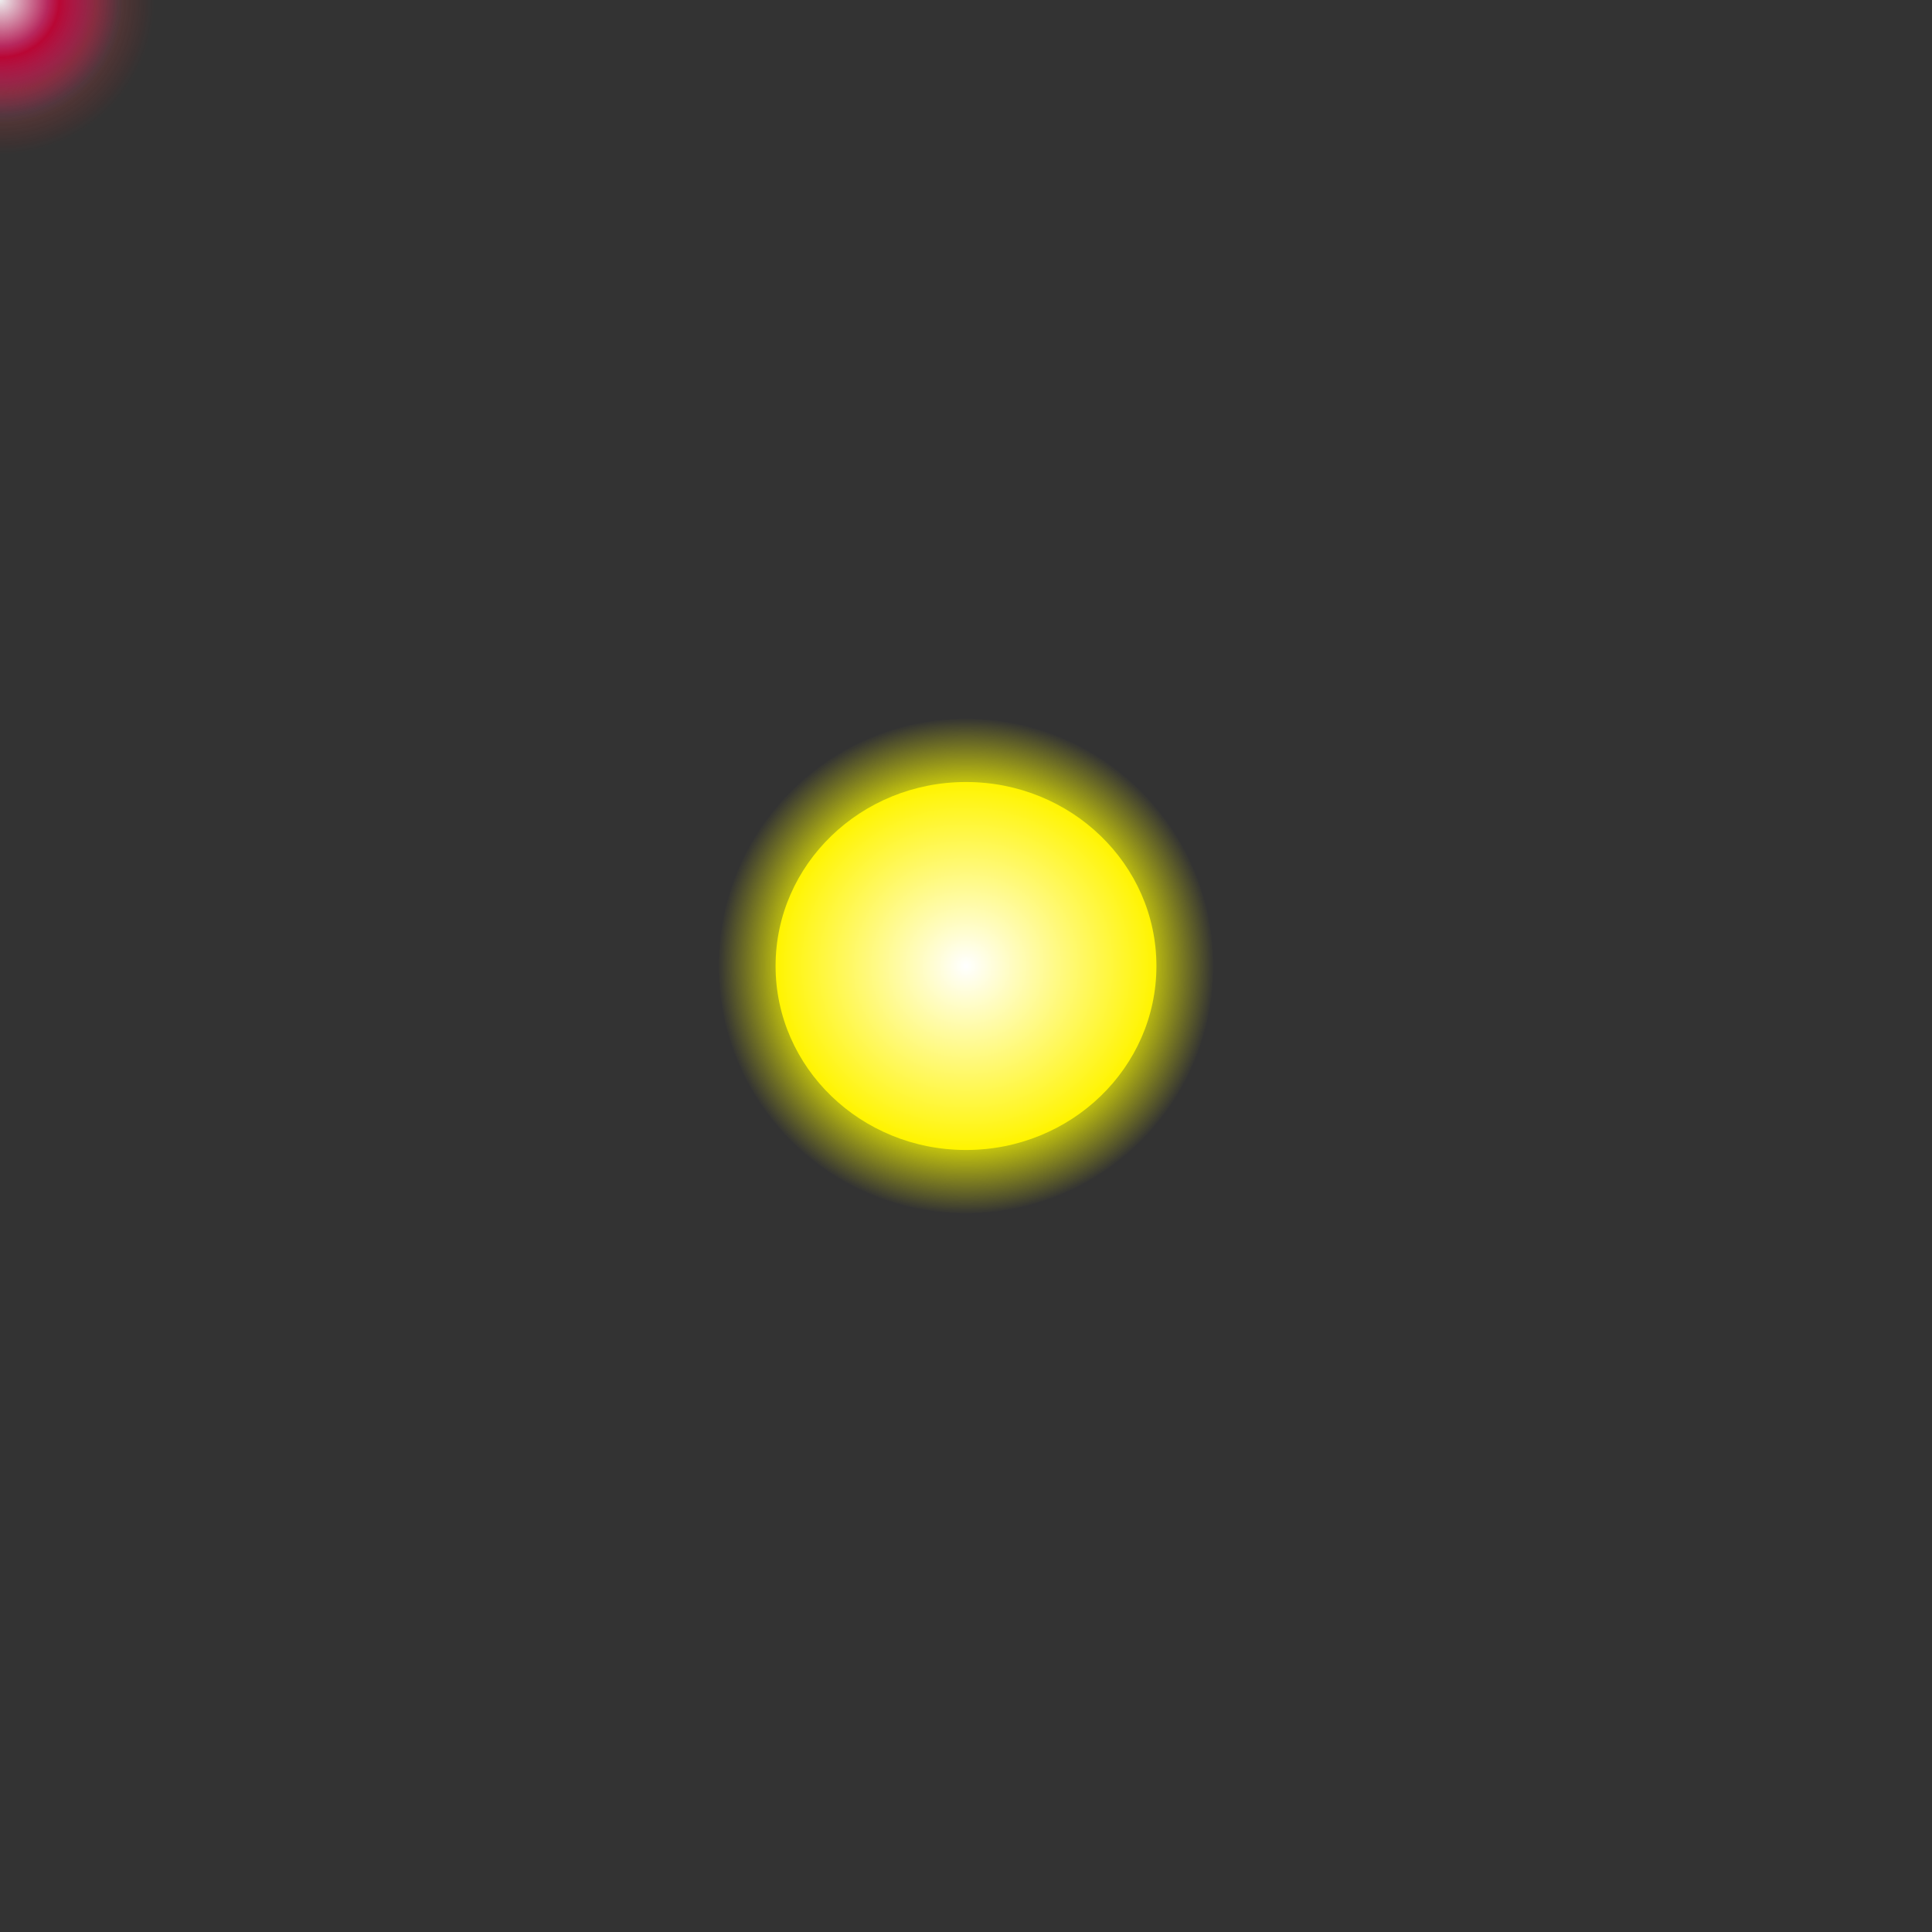 <svg id="edv2ApIbDfV1" xmlns="http://www.w3.org/2000/svg" xmlns:xlink="http://www.w3.org/1999/xlink" viewBox="0 0 50 50"
    width="50" height="50" shape-rendering="geometricPrecision" text-rendering="geometricPrecision">
    <rect x="0" y="0" width="50" height="50" fill="#333333" stroke="none"/>
    <style>
        <![CDATA[
        #edv2ApIbDfV5_to {
            animation: edv2ApIbDfV5_to__to 3000ms linear infinite normal forwards
        }

        @keyframes edv2ApIbDfV5_to__to {
            0% {
                offset-distance: 0%
            }

            25% {
                offset-distance: 25%
            }

            50% {
                offset-distance: 50%
            }

            75% {
                offset-distance: 75%
            }

            100% {
                offset-distance: 100%
            }
        }

        #edv2ApIbDfV8_to {
            animation:
                edv2ApIbDfV8_to__to 1500ms linear infinite normal forwards
        }

        @keyframes edv2ApIbDfV8_to__to {
            0% {
                offset-distance: 0%
            }

            25% {
                offset-distance: 25%
            }

            50% {
                offset-distance: 50%
            }

            75% {
                offset-distance: 75%
            }

            100% {
                offset-distance: 100%
            }
        }
        ]]>
    </style>
    <defs>
        <radialGradient id="edv2ApIbDfV3-fill" cx="0" cy="0" r="0.5" spreadMethod="pad"
            gradientUnits="objectBoundingBox" gradientTransform="translate(0.5 0.5)">
            <stop id="edv2ApIbDfV3-fill-0" offset="63%" stop-color="rgba(255,255,0,1)" />
            <stop id="edv2ApIbDfV3-fill-1" offset="100%" stop-color="rgba(255,255,0,0)" />
        </radialGradient>
        <radialGradient id="edv2ApIbDfV4-fill" cx="0" cy="0" r="0.5" spreadMethod="pad"
            gradientUnits="objectBoundingBox" gradientTransform="translate(0.5 0.5)">
            <stop id="edv2ApIbDfV4-fill-0" offset="0%" stop-color="rgba(255, 255, 255, 1)" />
            <stop id="edv2ApIbDfV4-fill-1" offset="100%" stop-color="rgba(255, 244, 0, 1)" />
        </radialGradient>
        <radialGradient id="edv2ApIbDfV6-fill" cx="0" cy="0" r="0.5" spreadMethod="pad"
            gradientUnits="objectBoundingBox" gradientTransform="translate(0.5 0.5)">
            <stop id="edv2ApIbDfV6-fill-0" offset="0%" stop-color="rgba(18,21,241,1)" />
            <stop id="edv2ApIbDfV6-fill-1" offset="100%" stop-color="rgba(18,21,241,0)" />
        </radialGradient>
        <radialGradient id="edv2ApIbDfV7-fill" cx="0" cy="0" r="0.5" spreadMethod="pad"
            gradientUnits="objectBoundingBox" gradientTransform="translate(0.5 0.5)">
            <stop id="edv2ApIbDfV7-fill-0" offset="0%" stop-color="rgba(255, 255, 255, 1)" />
            <stop id="edv2ApIbDfV7-fill-1" offset="50%" stop-color="rgba(0,0,255,1)" />
            <stop id="edv2ApIbDfV7-fill-2" offset="100%" stop-color="rgba(0,0,255,0)" />
        </radialGradient>
        <radialGradient id="edv2ApIbDfV9-fill" cx="0" cy="0" r="0.5" spreadMethod="pad"
            gradientUnits="objectBoundingBox" gradientTransform="translate(0.5 0.5)">
            <stop id="edv2ApIbDfV9-fill-0" offset="0%" stop-color="rgba(255, 255, 255, 1)" />
            <stop id="edv2ApIbDfV9-fill-1" offset="100%" stop-color="rgba(241,18,18,0)" />
        </radialGradient>
        <radialGradient id="edv2ApIbDfV10-fill" cx="0" cy="0" r="0.5" spreadMethod="pad"
            gradientUnits="objectBoundingBox" gradientTransform="translate(0.5 0.5)">
            <stop id="edv2ApIbDfV10-fill-0" offset="0%" stop-color="rgba(255, 255, 255, 1)" />
            <stop id="edv2ApIbDfV10-fill-1" offset="50%" stop-color="rgba(255,0,0,1)" />
            <stop id="edv2ApIbDfV10-fill-2" offset="100%" stop-color="rgba(255,0,0,0)" />
        </radialGradient>
    </defs>
    <g transform="matrix(.8 0 0 0.8 5 5)" opacity="1">
        <ellipse rx="8" ry="8" transform="translate(25 25)" fill="url(#edv2ApIbDfV3-fill)" stroke-width="0" />
        <ellipse rx="8" ry="8" transform="matrix(.77 0 0 0.744 25 25)" fill="url(#edv2ApIbDfV4-fill)"
            stroke-width="0" />
    </g>
    <g id="edv2ApIbDfV5_to"
        style="offset-path:path('M5,25C5,13.954,13.954,5,25,5C36.046,5,45,13.954,45,25C45,36.046,36.046,45,25,45C13.954,45,5,36.046,5,25');offset-rotate:auto">
        <g transform="scale(0.4,0.4) translate(-25,-25)" opacity="0.7">
            <ellipse rx="8" ry="8" transform="translate(25 25)" fill="url(#edv2ApIbDfV6-fill)" stroke-width="0" />
            <ellipse rx="8" ry="8" transform="matrix(.77 0 0 0.744 25 25)" fill="url(#edv2ApIbDfV7-fill)"
                stroke-width="0" />
        </g>
    </g>
    <g id="edv2ApIbDfV8_to"
        style="offset-path:path('M15.711,25C15.711,19.87,19.87,15.711,25,15.711C30.13,15.711,34.289,19.87,34.289,25C34.289,30.13,30.13,34.289,25,34.289C19.87,34.289,15.711,30.13,15.711,25');offset-rotate:auto">
        <g transform="scale(0.5,0.5) translate(-25,-25)" opacity="0.7">
            <ellipse rx="8" ry="8" transform="translate(25 25)" fill="url(#edv2ApIbDfV9-fill)" stroke-width="0" />
            <ellipse rx="8" ry="8" transform="matrix(.77 0 0 0.744 25 25)"
                fill="url(#edv2ApIbDfV10-fill)" stroke-width="0" />
        </g>
    </g>
</svg>
